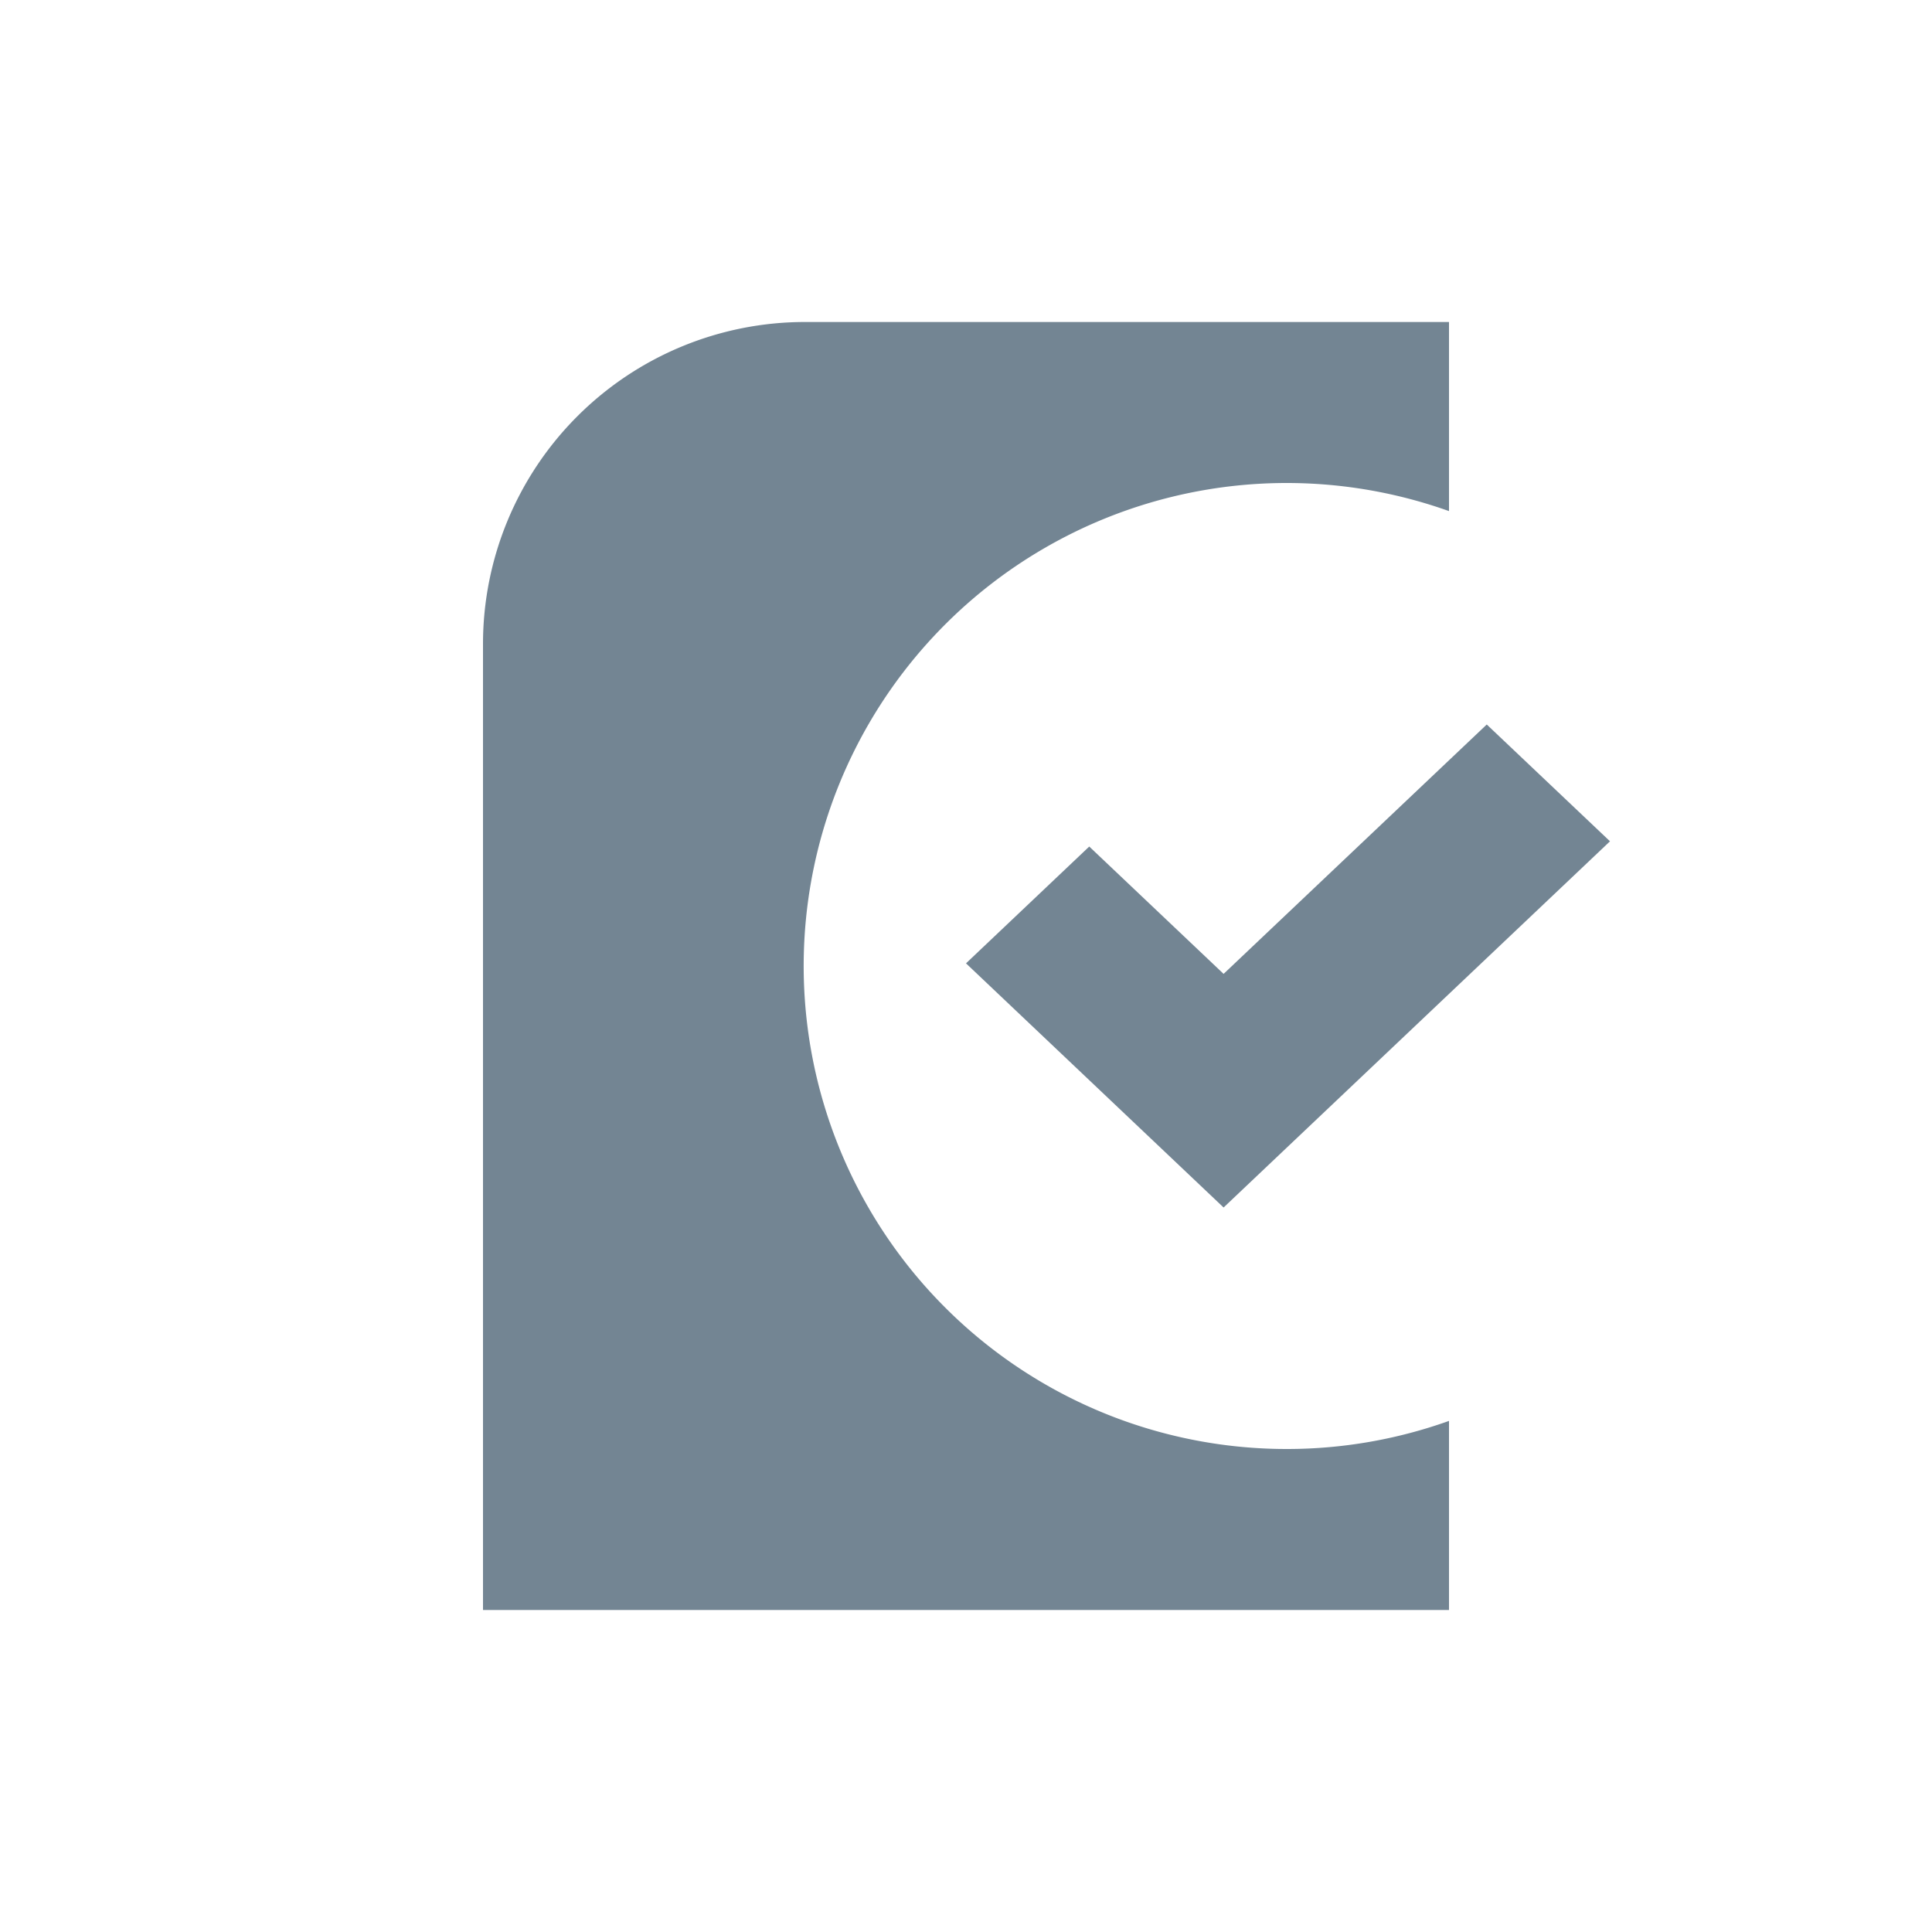 <svg id="2ca0f22c-9f87-428b-85fb-56eb3566c927" data-name="Layer 1" xmlns="http://www.w3.org/2000/svg" viewBox="0 0 24 24">
  <defs>
    <style>
      .\36 64adcd6-2892-489d-81b0-8ed15b7ccdfc {
        fill: #738593;
      }

      .eb42b8cd-3006-4868-b338-1c04c4f8e9e6 {
        fill: #fff;
      }
    </style>
  </defs>
  <title>Icons</title>
  <g id="8dea8b08-79dd-47e7-8c5c-cbb81406e0c6" data-name="custom_clearance">
    <path class="664adcd6-2892-489d-81b0-8ed15b7ccdfc" d="M16,18A6,6,0,1,1,18,6.349V4H10A4,4,0,0,0,6,8V20H18V17.651A5.976,5.976,0,0,1,16,18Z"/>
    <g id="43a771eb-a2db-4b76-80ae-85ef0044530e" data-name="&lt;Group&gt;">
      <polygon id="f493052d-d81a-4502-beaa-70163315793d" data-name="&lt;Path&gt;" class="eb42b8cd-3006-4868-b338-1c04c4f8e9e6" points="18.469 9 15.2 12.098 13.531 10.516 12 11.967 15.2 15 20 10.451 18.469 9"/>
      <polygon id="8dfd3b91-c6ca-4d9e-887f-d7d45694dd99" data-name="&lt;Path&gt;" class="664adcd6-2892-489d-81b0-8ed15b7ccdfc" points="18.469 9 15.2 12.098 13.531 10.516 12 11.967 15.2 15 20 10.451 18.469 9"/>
    </g>
  </g>
</svg>
